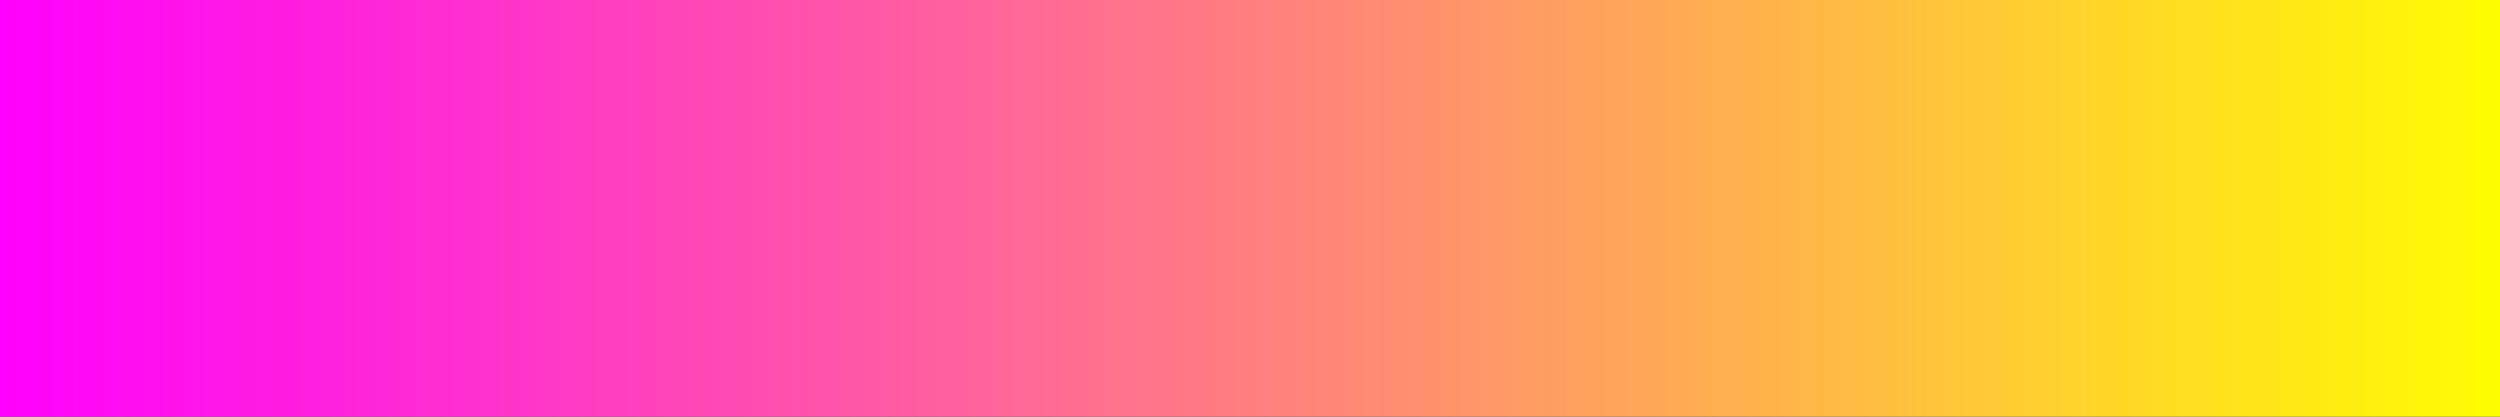 <svg
	width="300" height="50"
	viewBox="0 0 300 50"
	xmlns="http://www.w3.org/2000/svg"
	xmlns:xlink="http://www.w3.org/1999/xlink"
>
<rect x="0" y="0" width="300" height="50" fill="#333333" stroke="none"/>
<defs>
	<linearGradient id="gradient">
		<stop offset="0.000" stop-color="rgb(255,0,255)" />
		<stop offset="0.067" stop-color="rgb(255,17,237)" />
		<stop offset="0.133" stop-color="rgb(255,33,221)" />
		<stop offset="0.200" stop-color="rgb(255,51,204)" />
		<stop offset="0.267" stop-color="rgb(255,68,186)" />
		<stop offset="0.333" stop-color="rgb(255,84,170)" />
		<stop offset="0.400" stop-color="rgb(255,102,153)" />
		<stop offset="0.467" stop-color="rgb(255,119,135)" />
		<stop offset="0.533" stop-color="rgb(255,135,119)" />
		<stop offset="0.600" stop-color="rgb(255,153,102)" />
		<stop offset="0.667" stop-color="rgb(255,170,84)" />
		<stop offset="0.733" stop-color="rgb(255,186,68)" />
		<stop offset="0.800" stop-color="rgb(255,204,51)" />
		<stop offset="0.867" stop-color="rgb(255,221,33)" />
		<stop offset="0.933" stop-color="rgb(255,237,17)" />
		<stop offset="1.000" stop-color="rgb(255,255,0)" />
	</linearGradient>
</defs>
<rect width="300" height="50" fill="url(#gradient)" />
</svg>